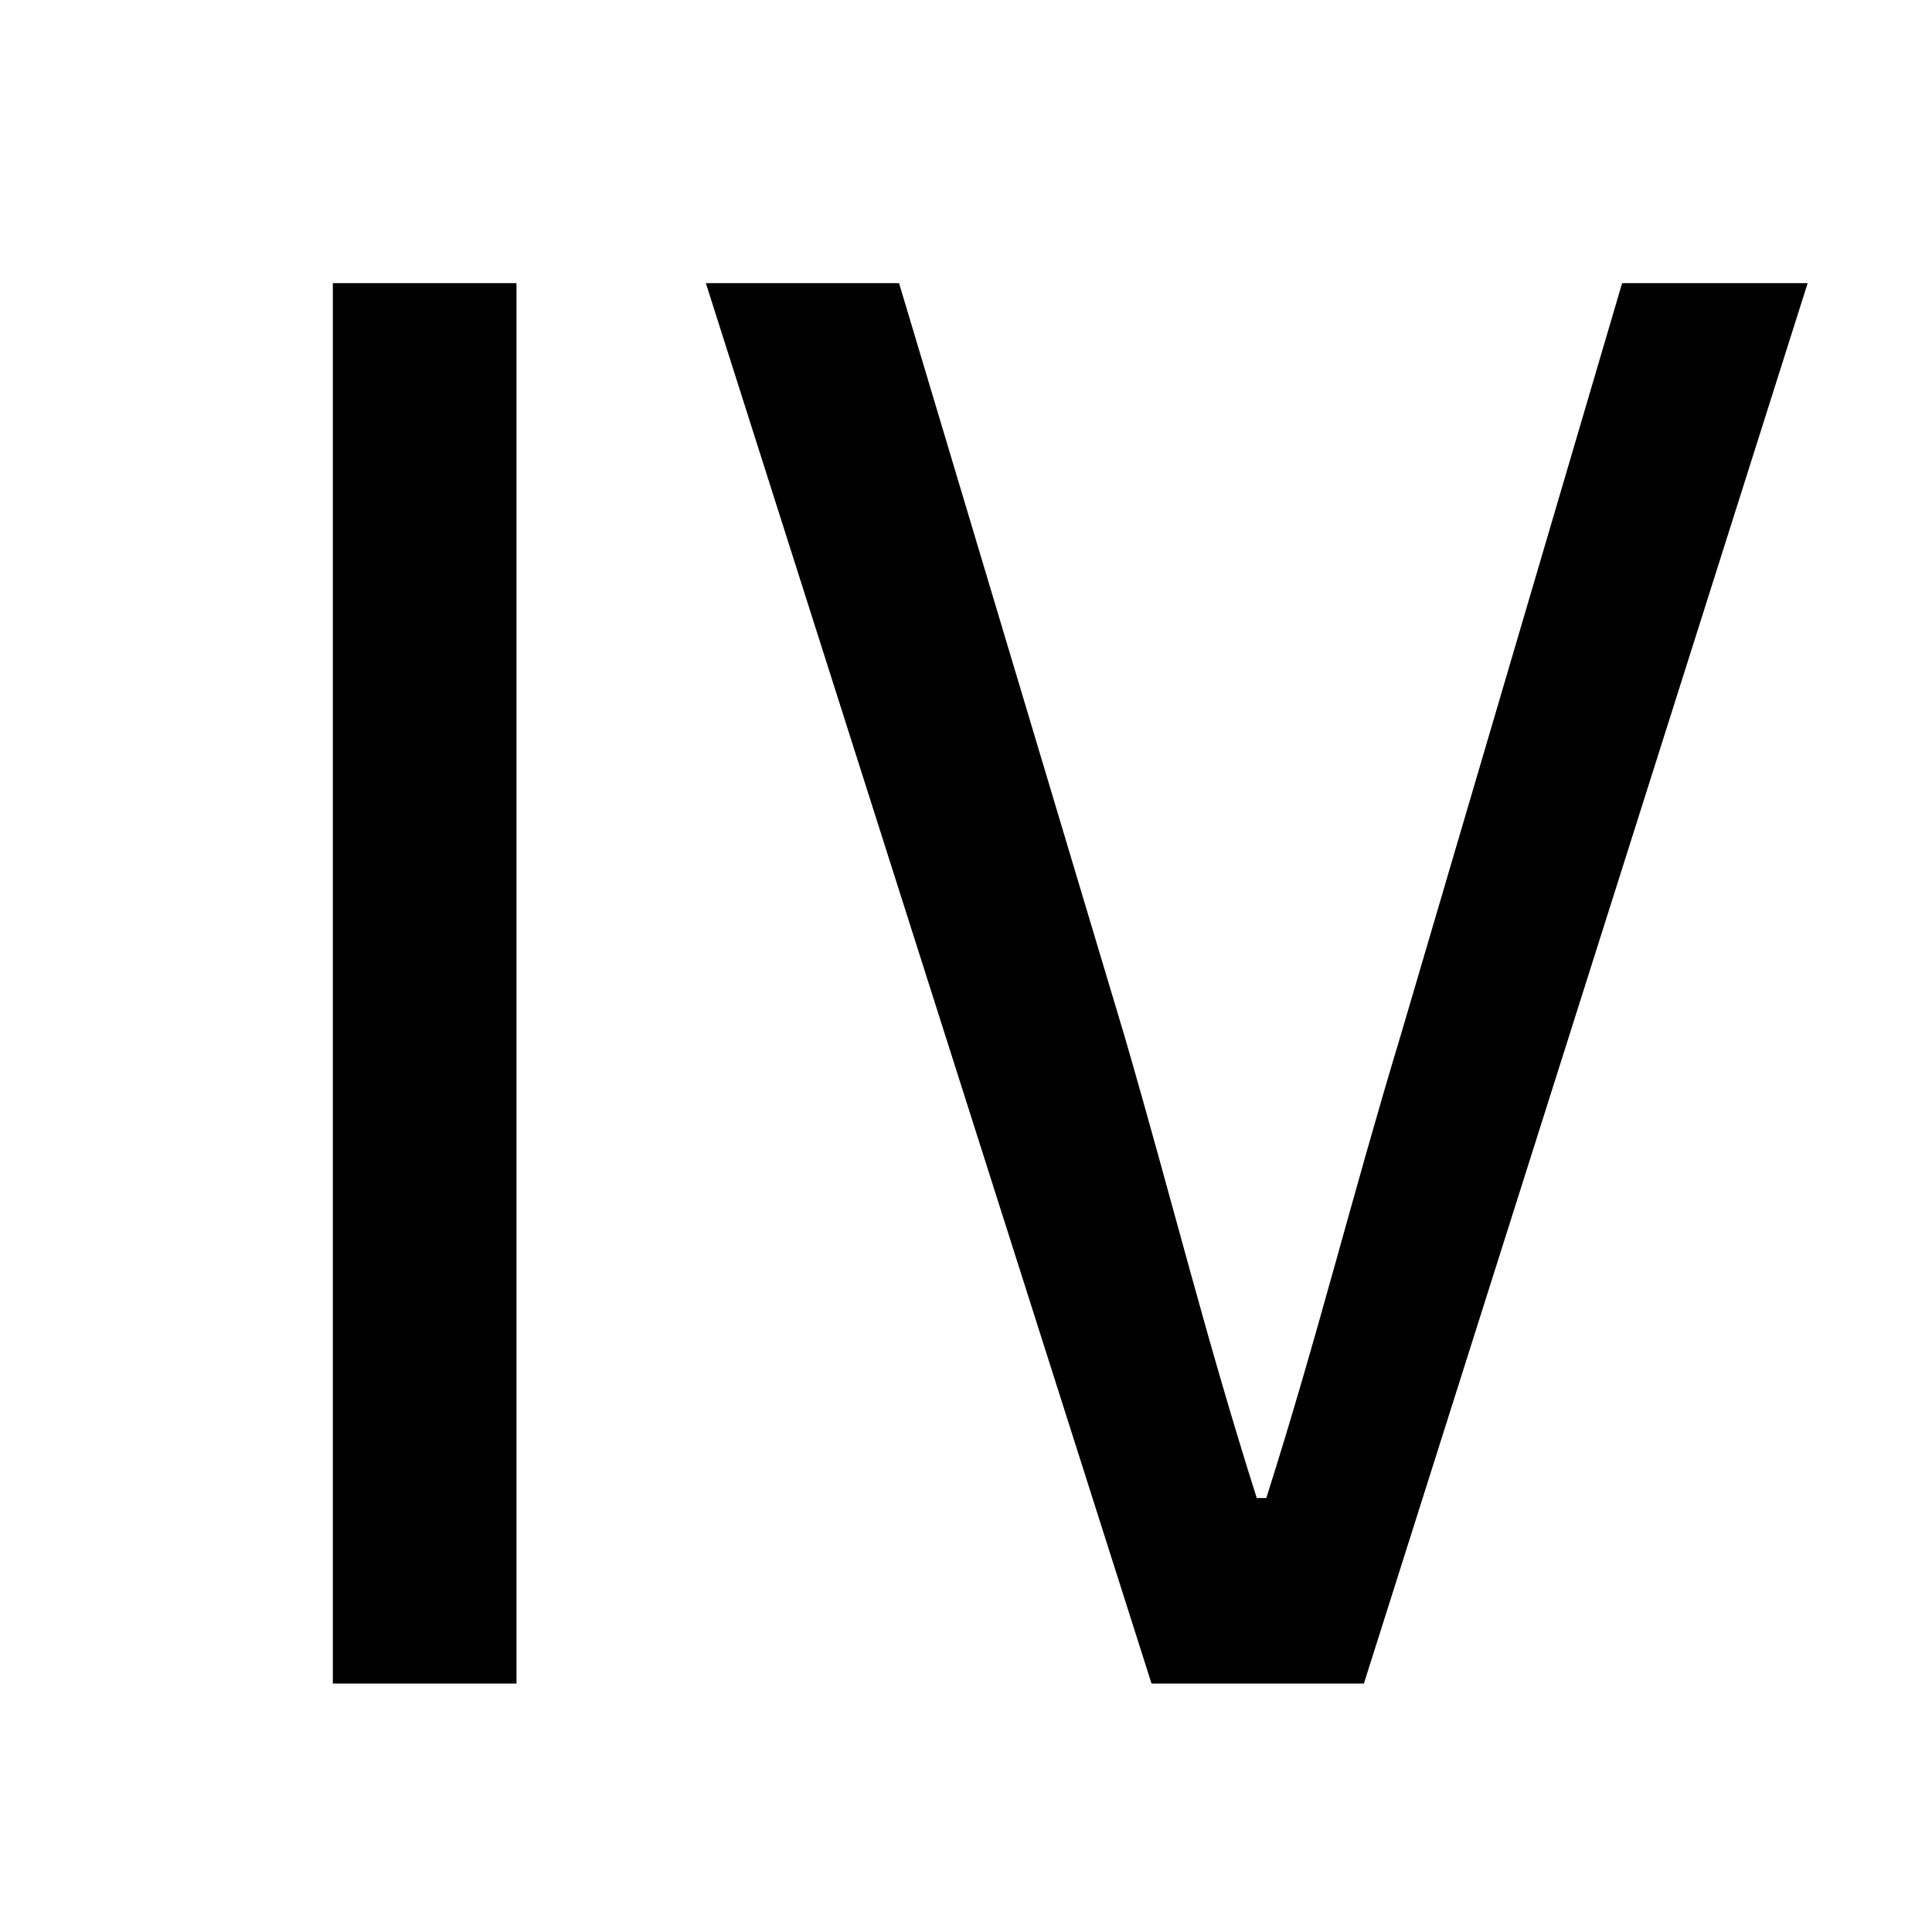 <?xml version="1.0" standalone="no"?>
<!DOCTYPE svg PUBLIC "-//W3C//DTD SVG 1.1//EN" "http://www.w3.org/Graphics/SVG/1.1/DTD/svg11.dtd" >
<svg xmlns="http://www.w3.org/2000/svg" xmlns:xlink="http://www.w3.org/1999/xlink" version="1.1" viewBox="-10 0 1010 1000">
   <path fill="currentColor"
d="M164 880v-732h96v732h-96zM592 880l-233 -732h101l118 394c25 86 42 156 69 241h5c27 -85 44 -155 70 -241l116 -394h97l-232 732h-111z" />
</svg>

